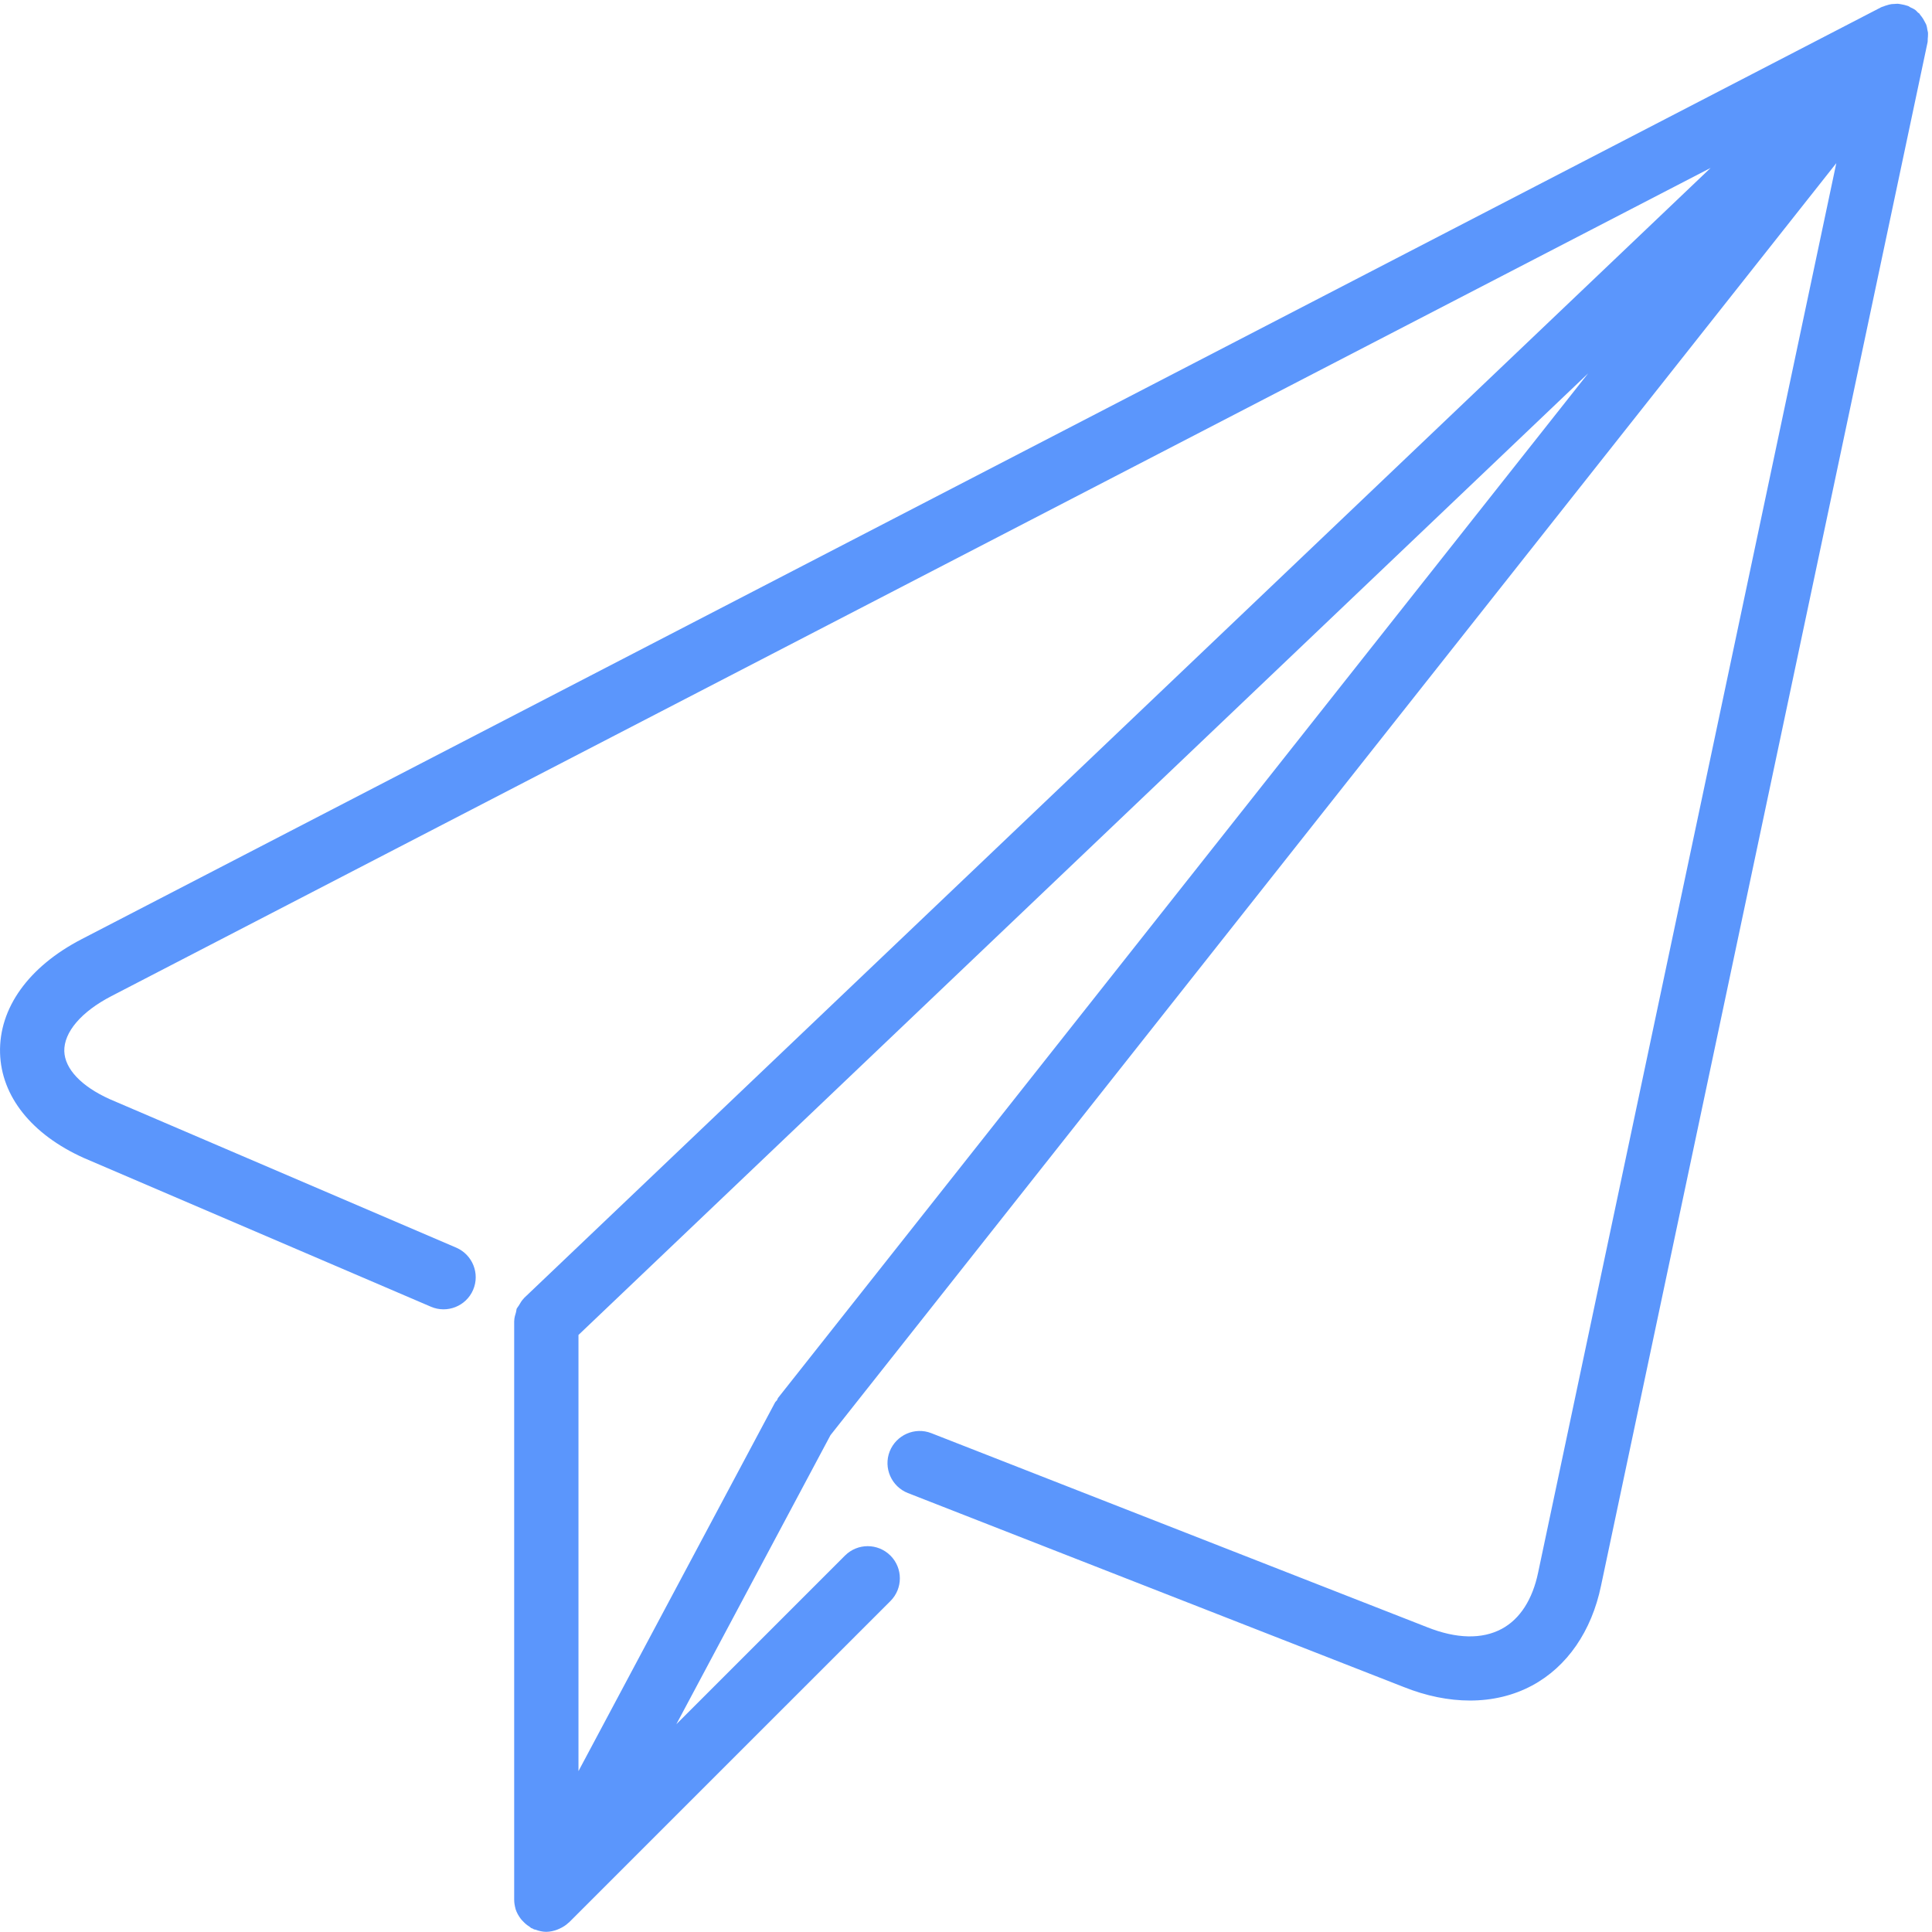 <svg xmlns="http://www.w3.org/2000/svg" width="36" height="36" viewBox="0 0 36 36">
  <path fill="#5B96FC" d="M35.925,0.606 C35.924,0.593 35.918,0.58 35.916,0.567 C35.91,0.53 35.905,0.491 35.891,0.456 C35.891,0.452 35.887,0.449 35.885,0.444 C35.88,0.431 35.871,0.421 35.866,0.408 C35.857,0.389 35.847,0.373 35.837,0.355 C35.82,0.328 35.801,0.301 35.78,0.277 C35.773,0.269 35.771,0.26 35.765,0.253 C35.756,0.244 35.745,0.242 35.737,0.233 C35.729,0.226 35.722,0.216 35.714,0.209 C35.709,0.206 35.707,0.2 35.702,0.196 C35.701,0.195 35.7,0.195 35.698,0.194 C35.696,0.192 35.695,0.191 35.693,0.189 C35.664,0.166 35.629,0.152 35.596,0.136 C35.583,0.128 35.571,0.119 35.558,0.113 C35.542,0.107 35.526,0.104 35.511,0.099 C35.492,0.092 35.472,0.089 35.452,0.085 C35.422,0.079 35.392,0.072 35.362,0.07 C35.343,0.069 35.325,0.073 35.306,0.073 C35.304,0.073 35.301,0.074 35.299,0.074 C35.28,0.075 35.262,0.074 35.243,0.077 C35.213,0.081 35.185,0.09 35.156,0.099 C35.135,0.105 35.116,0.111 35.096,0.12 C35.083,0.125 35.068,0.127 35.055,0.134 L1.521,17.5 C0.533,18.012 -0.021,18.784 0.001,19.62 C0.023,20.427 0.588,21.138 1.56,21.576 L8.03,24.349 C8.331,24.479 8.686,24.339 8.816,24.034 C8.946,23.731 8.805,23.379 8.501,23.248 L2.042,20.48 C1.515,20.242 1.208,19.917 1.198,19.588 C1.189,19.234 1.515,18.852 2.072,18.563 L31.875,3.129 L9.767,24.185 C9.765,24.187 9.765,24.19 9.763,24.191 C9.723,24.23 9.696,24.278 9.668,24.326 C9.657,24.346 9.639,24.363 9.629,24.383 C9.621,24.403 9.622,24.426 9.616,24.447 C9.599,24.502 9.583,24.556 9.582,24.612 C9.582,24.615 9.581,24.617 9.581,24.619 L9.581,35.398 C9.581,35.456 9.591,35.512 9.606,35.567 C9.607,35.569 9.607,35.571 9.607,35.573 C9.628,35.639 9.662,35.699 9.704,35.755 C9.716,35.771 9.73,35.785 9.744,35.799 C9.78,35.839 9.821,35.873 9.867,35.901 C9.879,35.909 9.886,35.92 9.898,35.926 C9.908,35.931 9.919,35.934 9.929,35.938 C9.937,35.942 9.942,35.948 9.95,35.951 C9.959,35.955 9.967,35.953 9.976,35.956 C10.043,35.981 10.112,35.997 10.179,35.997 L10.18,35.997 L10.18,35.997 C10.25,35.996 10.316,35.981 10.381,35.957 C10.398,35.951 10.414,35.944 10.43,35.936 C10.489,35.909 10.545,35.874 10.593,35.828 C10.595,35.825 10.6,35.824 10.603,35.821 L10.609,35.815 C10.61,35.815 10.61,35.814 10.611,35.813 L16.592,29.833 C16.826,29.599 16.826,29.22 16.592,28.986 C16.357,28.752 15.979,28.752 15.745,28.986 L12.603,32.128 L15.475,26.742 L34.217,3.04 L28.661,29.301 C28.556,29.807 28.321,30.17 27.982,30.352 C27.616,30.548 27.139,30.538 26.594,30.321 L17.354,26.705 C17.048,26.585 16.7,26.737 16.578,27.045 C16.458,27.352 16.61,27.7 16.918,27.821 L26.154,31.434 C26.576,31.603 26.994,31.687 27.391,31.687 C27.808,31.687 28.201,31.594 28.549,31.407 C29.201,31.057 29.657,30.396 29.833,29.547 L35.917,0.79 C35.922,0.766 35.919,0.741 35.921,0.716 C35.923,0.696 35.926,0.677 35.925,0.656 C35.925,0.639 35.927,0.623 35.925,0.606 Z M14.501,26.044 C14.49,26.058 14.487,26.076 14.478,26.091 C14.467,26.106 14.451,26.117 14.442,26.133 L10.779,33.002 L10.779,24.875 L29.593,6.957 L14.501,26.044 Z"/>
</svg>
